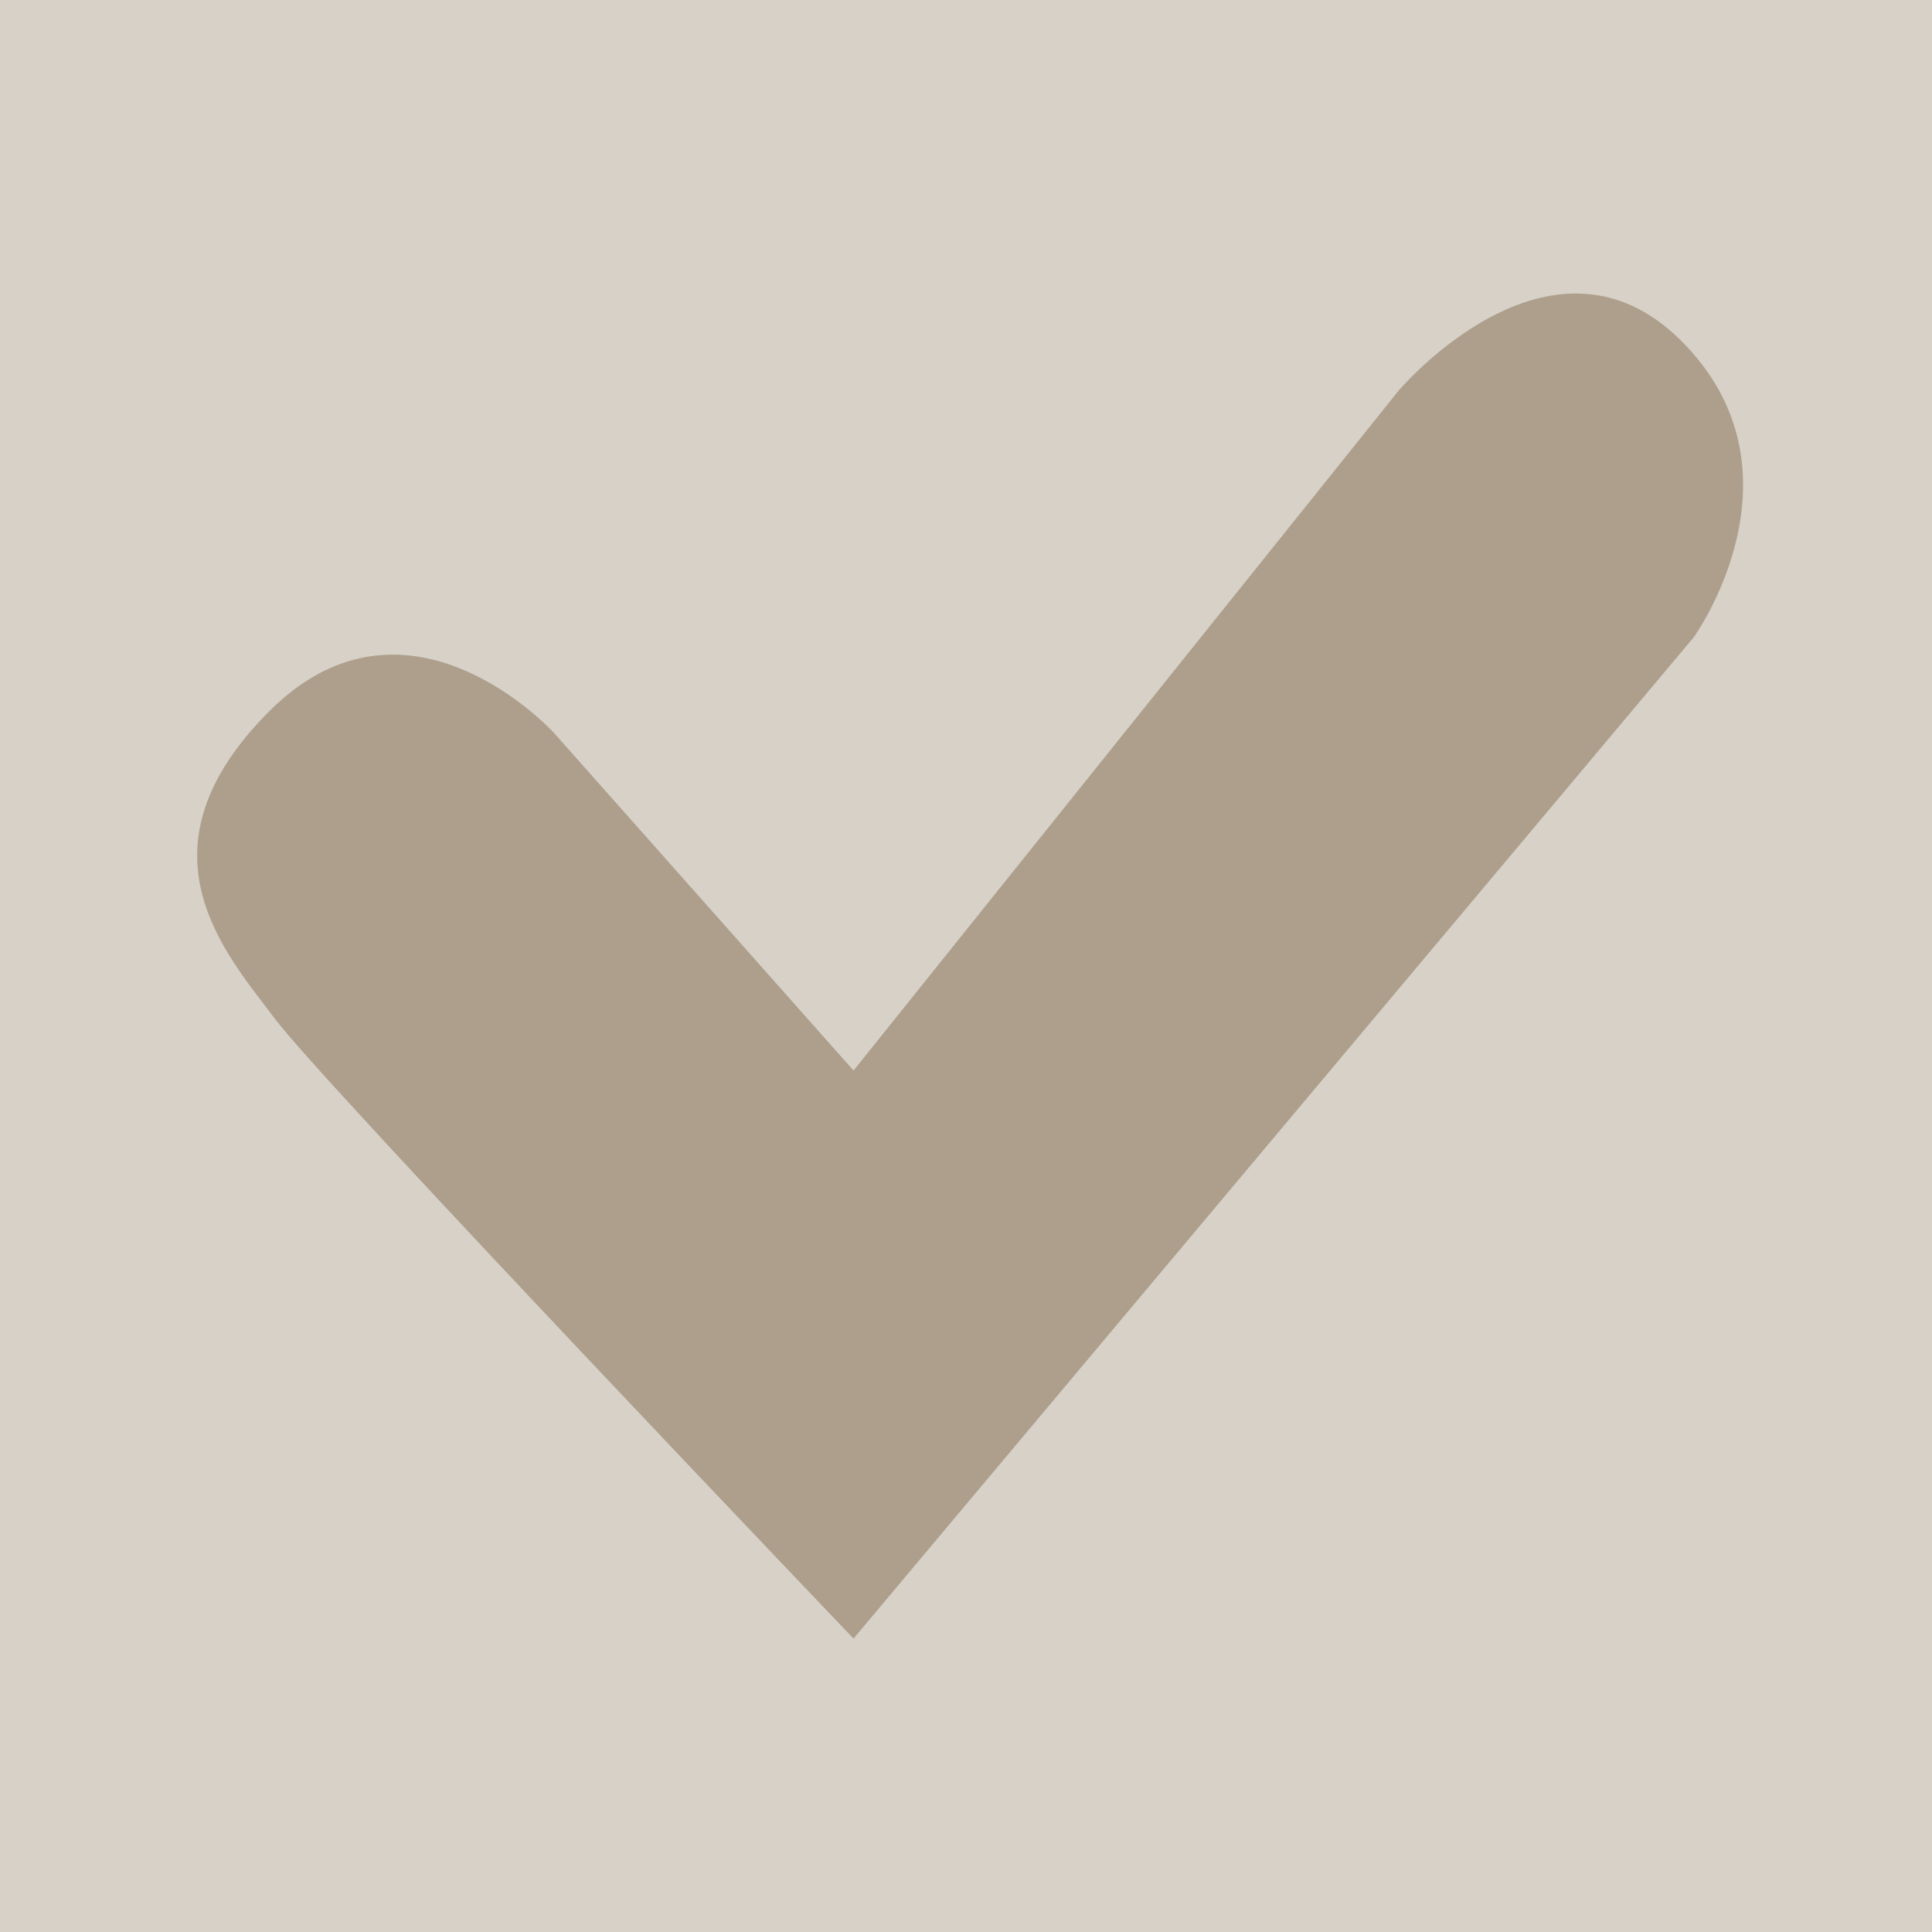 <?xml version="1.0" encoding="utf-8"?>
<!-- Generator: Adobe Illustrator 15.1.0, SVG Export Plug-In . SVG Version: 6.00 Build 0)  -->
<!DOCTYPE svg PUBLIC "-//W3C//DTD SVG 1.1//EN" "http://www.w3.org/Graphics/SVG/1.1/DTD/svg11.dtd">
<svg version="1.1" id="Livello_1" xmlns="http://www.w3.org/2000/svg" xmlns:xlink="http://www.w3.org/1999/xlink" x="0px" y="0px"
	 width="33px" height="33px" viewBox="0 0 33 33" enable-background="new 0 0 33 33" xml:space="preserve">
<rect fill="#D7D1C7" width="33" height="33"/>
<g>
	<g>
		<path fill="#AD9F8C" d="M28.721,5.826c-2.232-2.234-4.832,0.847-4.832,0.847l-9.31,11.613l-5.111-5.761
			c0,0-2.493-2.752-4.867-0.378c-2.375,2.375-0.736,4.147,0.102,5.263c0.838,1.117,9.876,10.578,9.876,10.578l14.356-17.109
			C28.936,10.878,30.955,8.062,28.721,5.826z"/>
	</g>
</g>
</svg>
